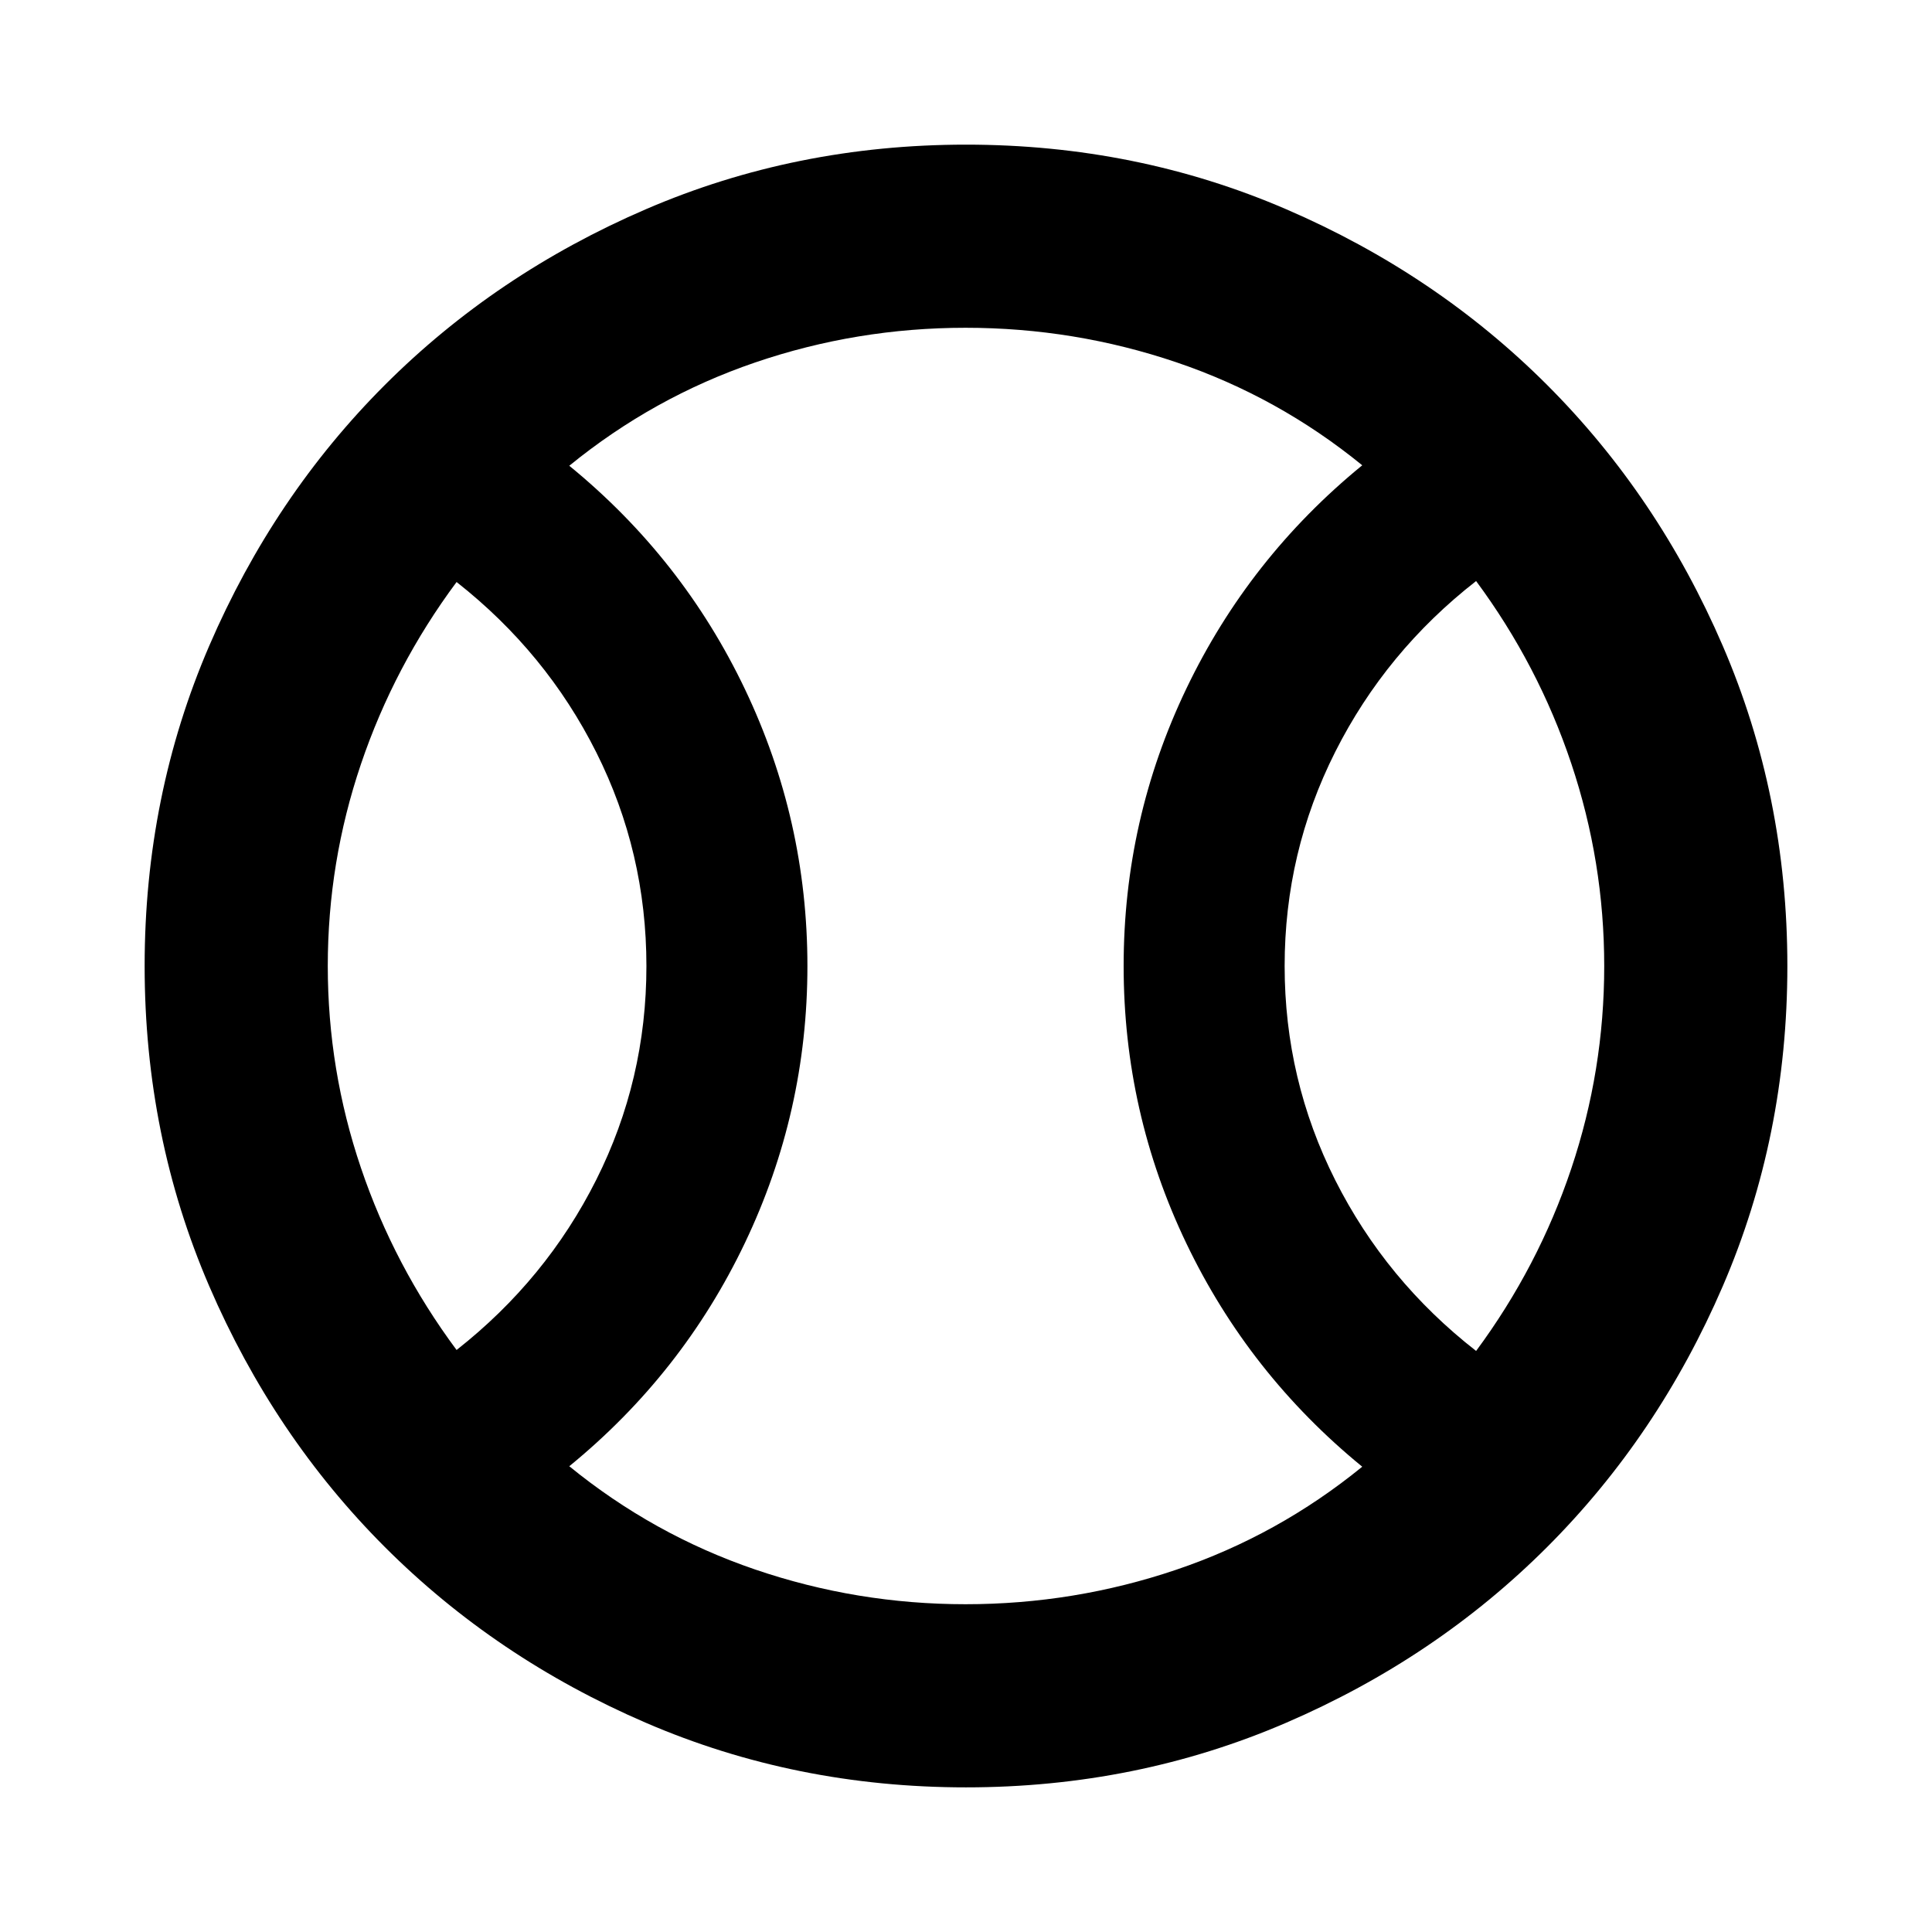 <svg xmlns="http://www.w3.org/2000/svg" height="24" viewBox="0 -960 960 960" width="24"><path d="M226.87-289.2q44.52-35 69.42-84.6 24.91-49.61 24.91-106.17 0-56.55-24.91-106.19-24.9-49.64-69.42-84.64-31 41.73-47.5 90.43-16.5 48.69-16.5 100.37 0 51.68 16.5 100.37 16.5 48.7 47.5 90.43Zm252.92 126.33q54.01 0 104.68-17.14 50.66-17.14 92.42-51.19-56.28-46-87.42-111.02T558.33-480q0-72.76 31.14-137.78t87.42-111.02q-41.76-34.05-92.39-51.19-50.64-17.14-104.71-17.14-54.07 0-104.62 17.26-50.54 17.26-92.3 51.3 56.28 46 87.3 111.05 31.03 65.05 31.03 137.55 0 72.49-31.03 137.51-31.02 65.03-87.3 111.03 41.76 34.04 92.34 51.3 50.57 17.26 104.58 17.26Zm253.68-125.85q30.9-41.76 47.28-90.58 16.38-48.83 16.38-100.65 0-51.81-16.38-100.69-16.38-48.88-47.28-90.64-44.86 35-70 84.88-25.14 49.88-25.14 106.4t25.14 106.4q25.14 49.88 70 84.88ZM480-480Zm-.02 408.13q-84.65 0-159.09-32.1-74.43-32.1-129.63-87.29-55.19-55.2-87.29-129.65-32.1-74.46-32.1-159.11 0-84.65 32.1-159.09 32.1-74.43 87.29-129.63 55.2-55.19 129.65-87.29 74.46-32.1 159.11-32.1 84.65 0 159.09 32.1 74.43 32.1 129.63 87.29 55.19 55.2 87.29 129.65 32.1 74.46 32.1 159.11 0 84.65-32.1 159.09-32.1 74.43-87.29 129.63-55.2 55.19-129.65 87.29-74.46 32.1-159.11 32.1Z"/></svg>